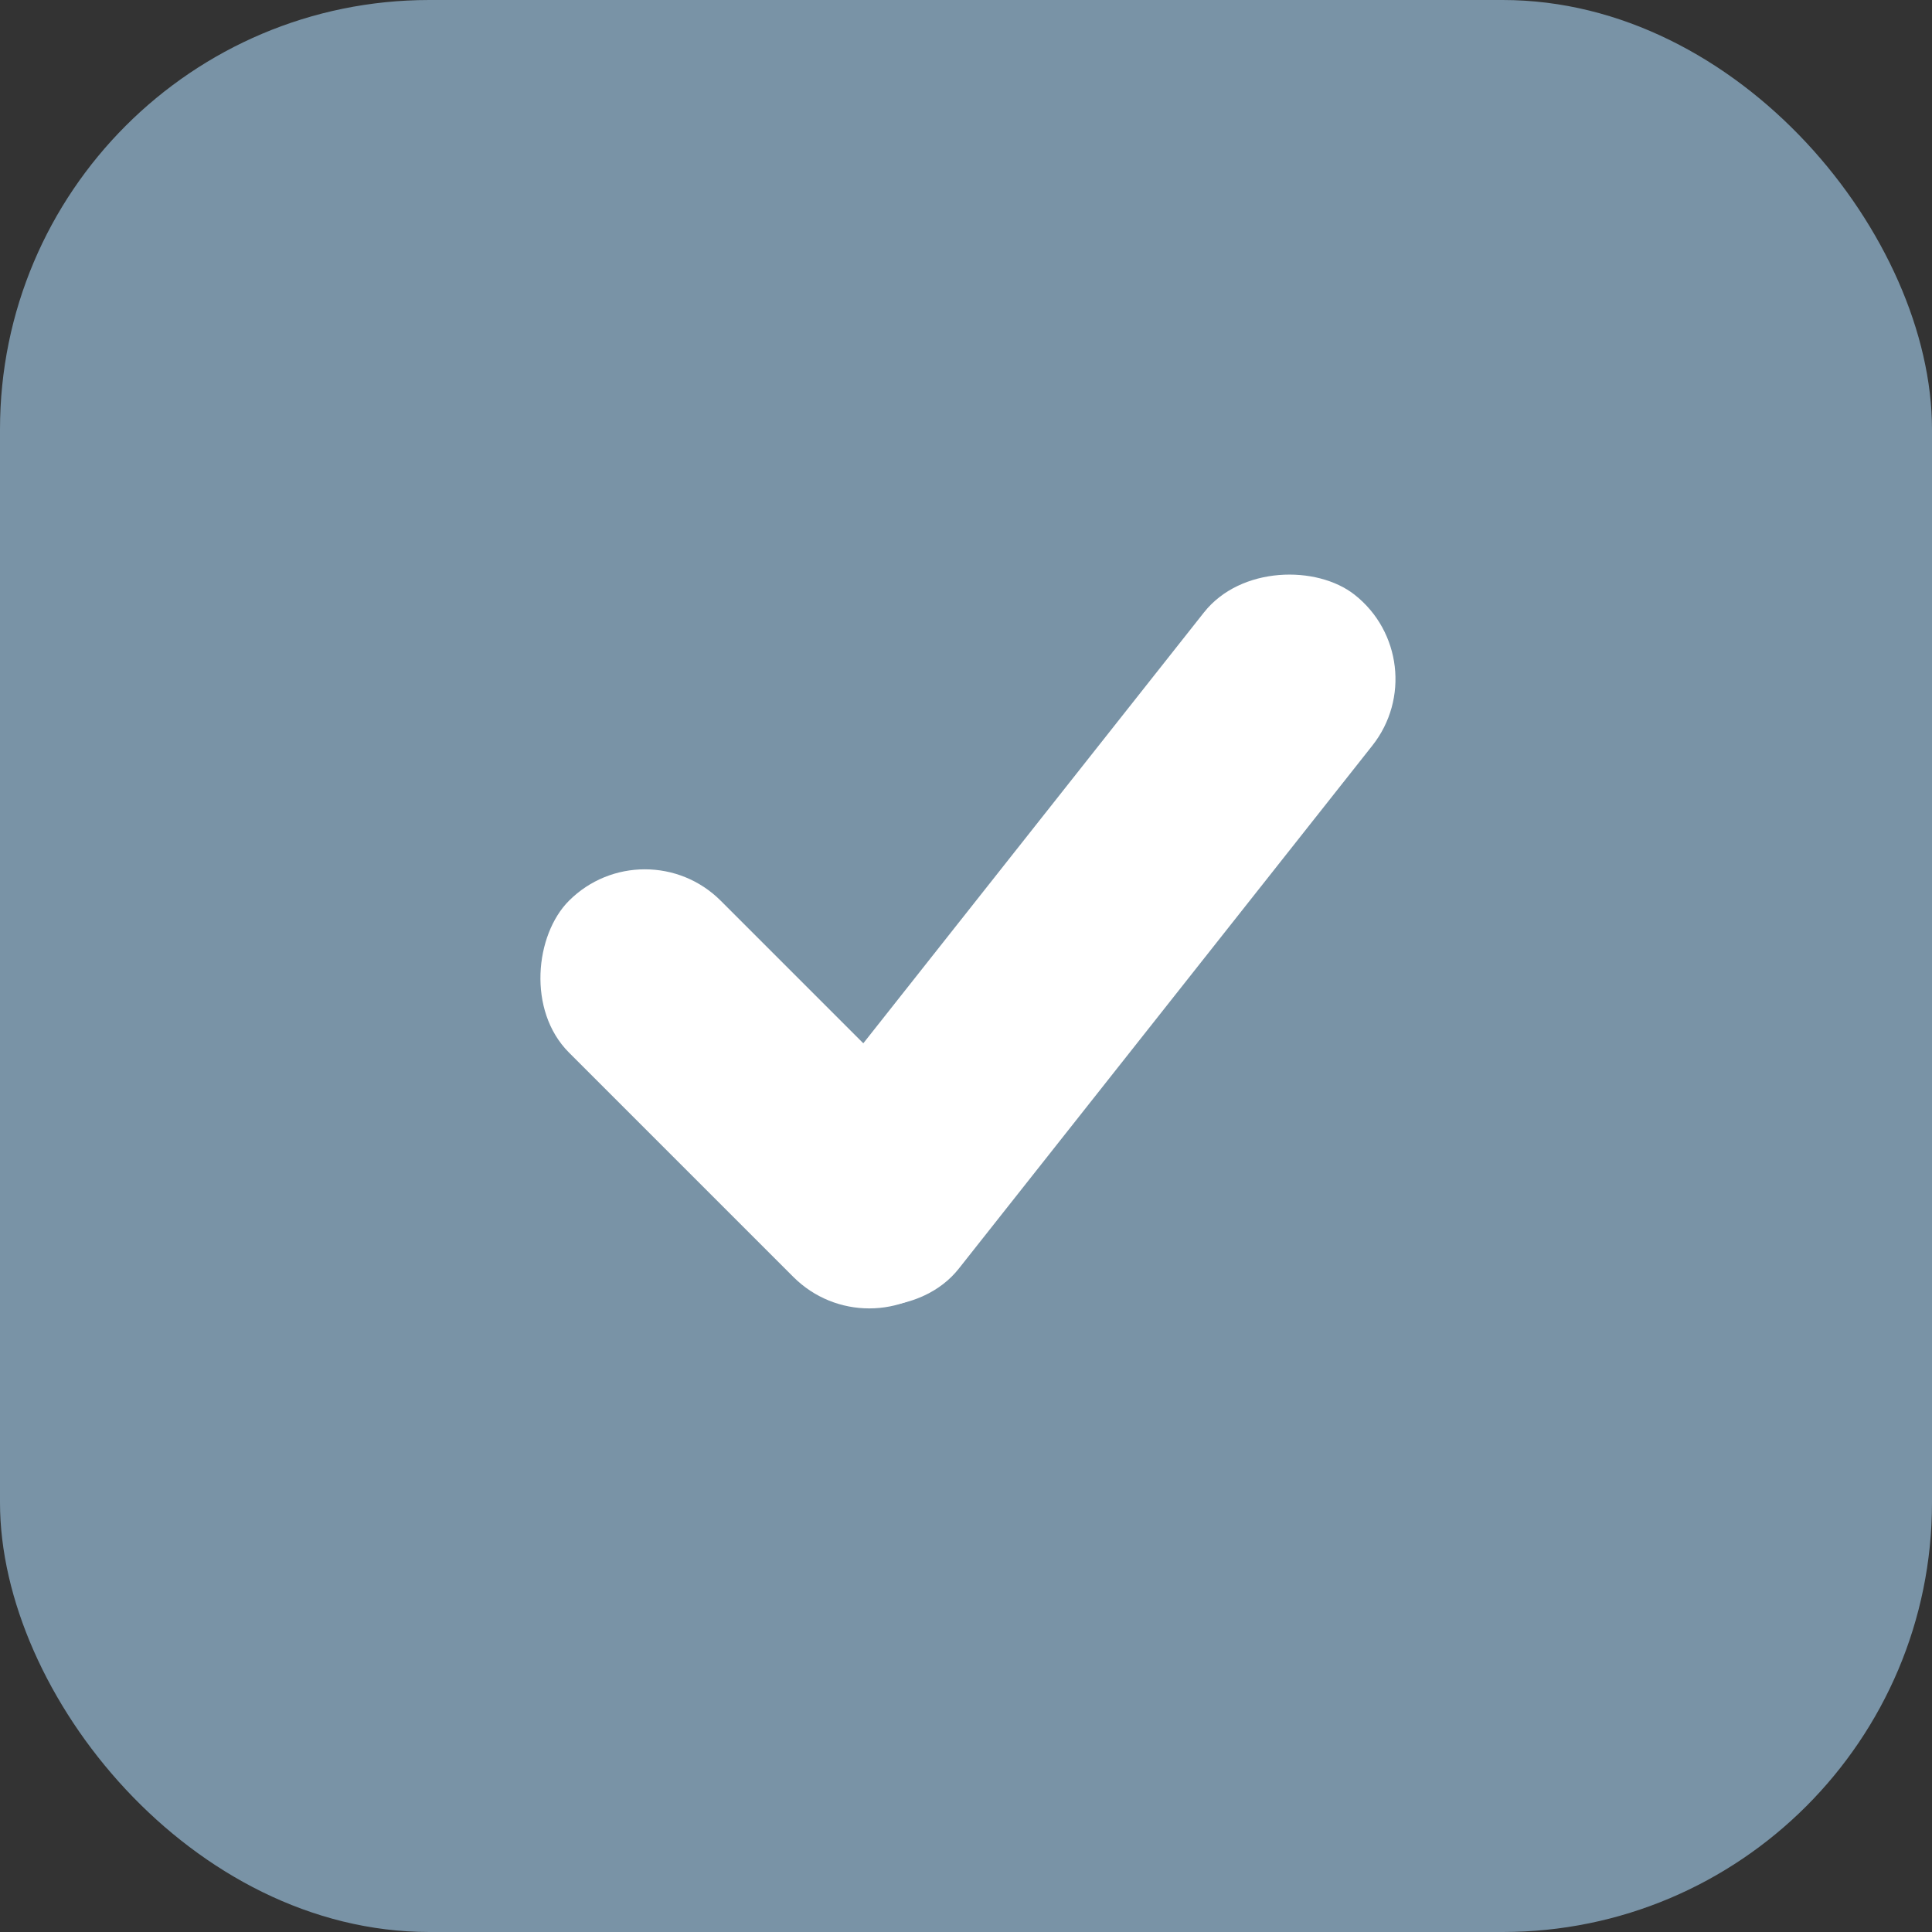 <svg width="18" height="18" viewBox="0 0 18 18" fill="none" xmlns="http://www.w3.org/2000/svg">
<rect x="0" y="0" width="18" height="18" fill="#333333" stroke="none"/>
<rect width="18" height="18" rx="4" fill="#7993A6"/>
<rect x="6.008" y="7.685" width="4.957" height="2" rx="1" transform="rotate(45 6.008 7.685)" fill="white"/>
<rect x="13.406" y="6.162" width="8.212" height="2" rx="1" transform="rotate(128.331 13.406 6.162)" fill="white"/>
</svg>
